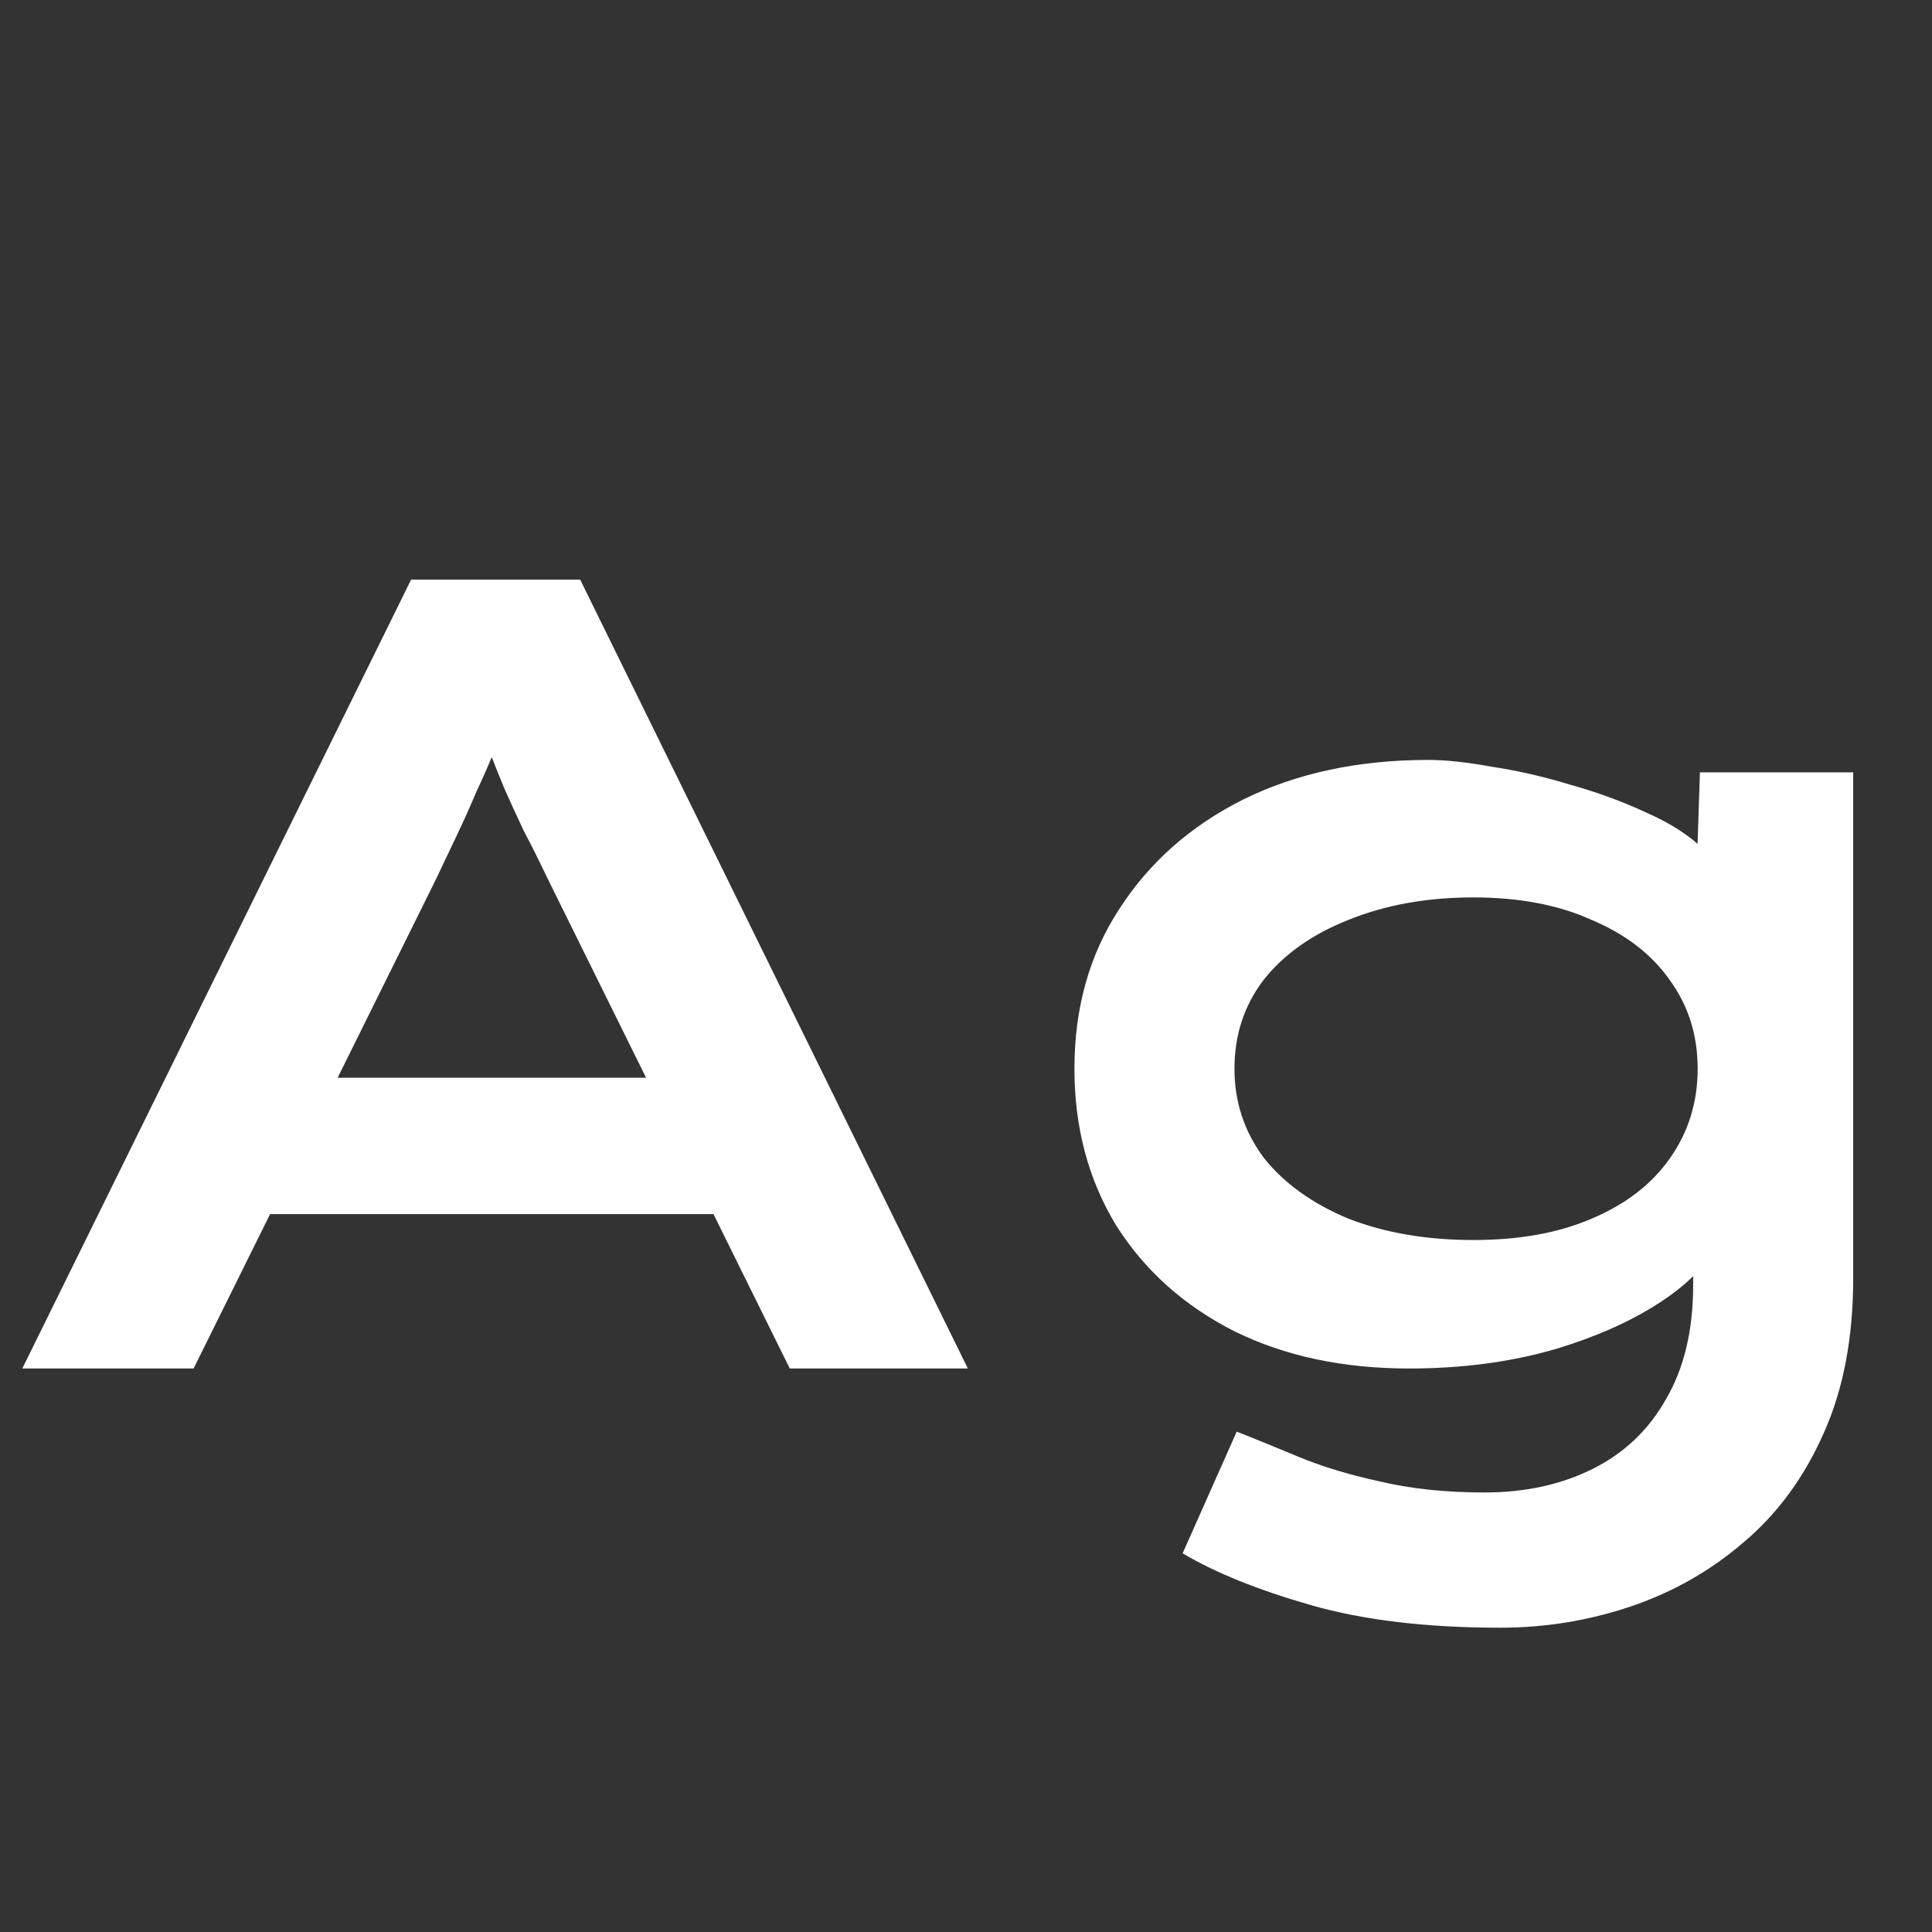 <svg width="24" height="24" viewBox="0 0 24 24" fill="none" xmlns="http://www.w3.org/2000/svg">
<rect x="0" y="0" width="24" height="24" fill="#333333" stroke="none"/>
<path d="M0.277 17L5.107 7.2H7.207L12.023 17H9.811L6.787 10.882C6.694 10.686 6.601 10.499 6.507 10.322C6.423 10.145 6.344 9.972 6.269 9.804C6.195 9.627 6.125 9.45 6.059 9.272C5.994 9.095 5.929 8.908 5.863 8.712L6.367 8.698C6.302 8.904 6.232 9.1 6.157 9.286C6.083 9.473 6.003 9.655 5.919 9.832C5.845 10.009 5.765 10.187 5.681 10.364C5.597 10.541 5.509 10.728 5.415 10.924L2.405 17H0.277ZM2.461 15.082L3.189 13.388H9.041L9.335 15.082H2.461ZM18.639 20.22C17.724 20.22 16.94 20.127 16.287 19.94C15.633 19.753 15.101 19.539 14.691 19.296L15.363 17.784C15.577 17.868 15.829 17.971 16.119 18.092C16.408 18.213 16.744 18.316 17.127 18.4C17.519 18.494 17.957 18.54 18.443 18.54C18.947 18.54 19.395 18.442 19.787 18.246C20.179 18.05 20.482 17.761 20.697 17.378C20.921 16.995 21.033 16.524 21.033 15.964V15.236L21.369 15.306C21.303 15.586 21.084 15.857 20.711 16.118C20.337 16.38 19.871 16.594 19.311 16.762C18.76 16.921 18.158 17 17.505 17C16.683 17 15.96 16.846 15.335 16.538C14.709 16.221 14.219 15.782 13.865 15.222C13.519 14.653 13.347 14.004 13.347 13.276C13.347 12.52 13.533 11.857 13.907 11.288C14.28 10.71 14.793 10.257 15.447 9.93C16.109 9.604 16.875 9.44 17.743 9.44C17.957 9.44 18.219 9.468 18.527 9.524C18.844 9.571 19.171 9.646 19.507 9.748C19.843 9.842 20.16 9.958 20.459 10.098C20.757 10.229 21 10.387 21.187 10.574C21.373 10.752 21.467 10.952 21.467 11.176L21.061 11.288L21.117 9.594H23.021V15.88C23.021 16.617 22.899 17.257 22.657 17.798C22.414 18.349 22.083 18.802 21.663 19.156C21.252 19.511 20.785 19.777 20.263 19.954C19.74 20.131 19.199 20.22 18.639 20.22ZM18.303 15.404C18.872 15.404 19.362 15.316 19.773 15.138C20.193 14.961 20.515 14.713 20.739 14.396C20.972 14.069 21.089 13.696 21.089 13.276C21.089 12.856 20.972 12.488 20.739 12.17C20.515 11.853 20.193 11.605 19.773 11.428C19.362 11.242 18.872 11.148 18.303 11.148C17.724 11.148 17.206 11.242 16.749 11.428C16.301 11.605 15.951 11.853 15.699 12.17C15.456 12.488 15.335 12.856 15.335 13.276C15.335 13.687 15.456 14.056 15.699 14.382C15.951 14.7 16.301 14.951 16.749 15.138C17.206 15.316 17.724 15.404 18.303 15.404Z" fill="white"/>
</svg>
